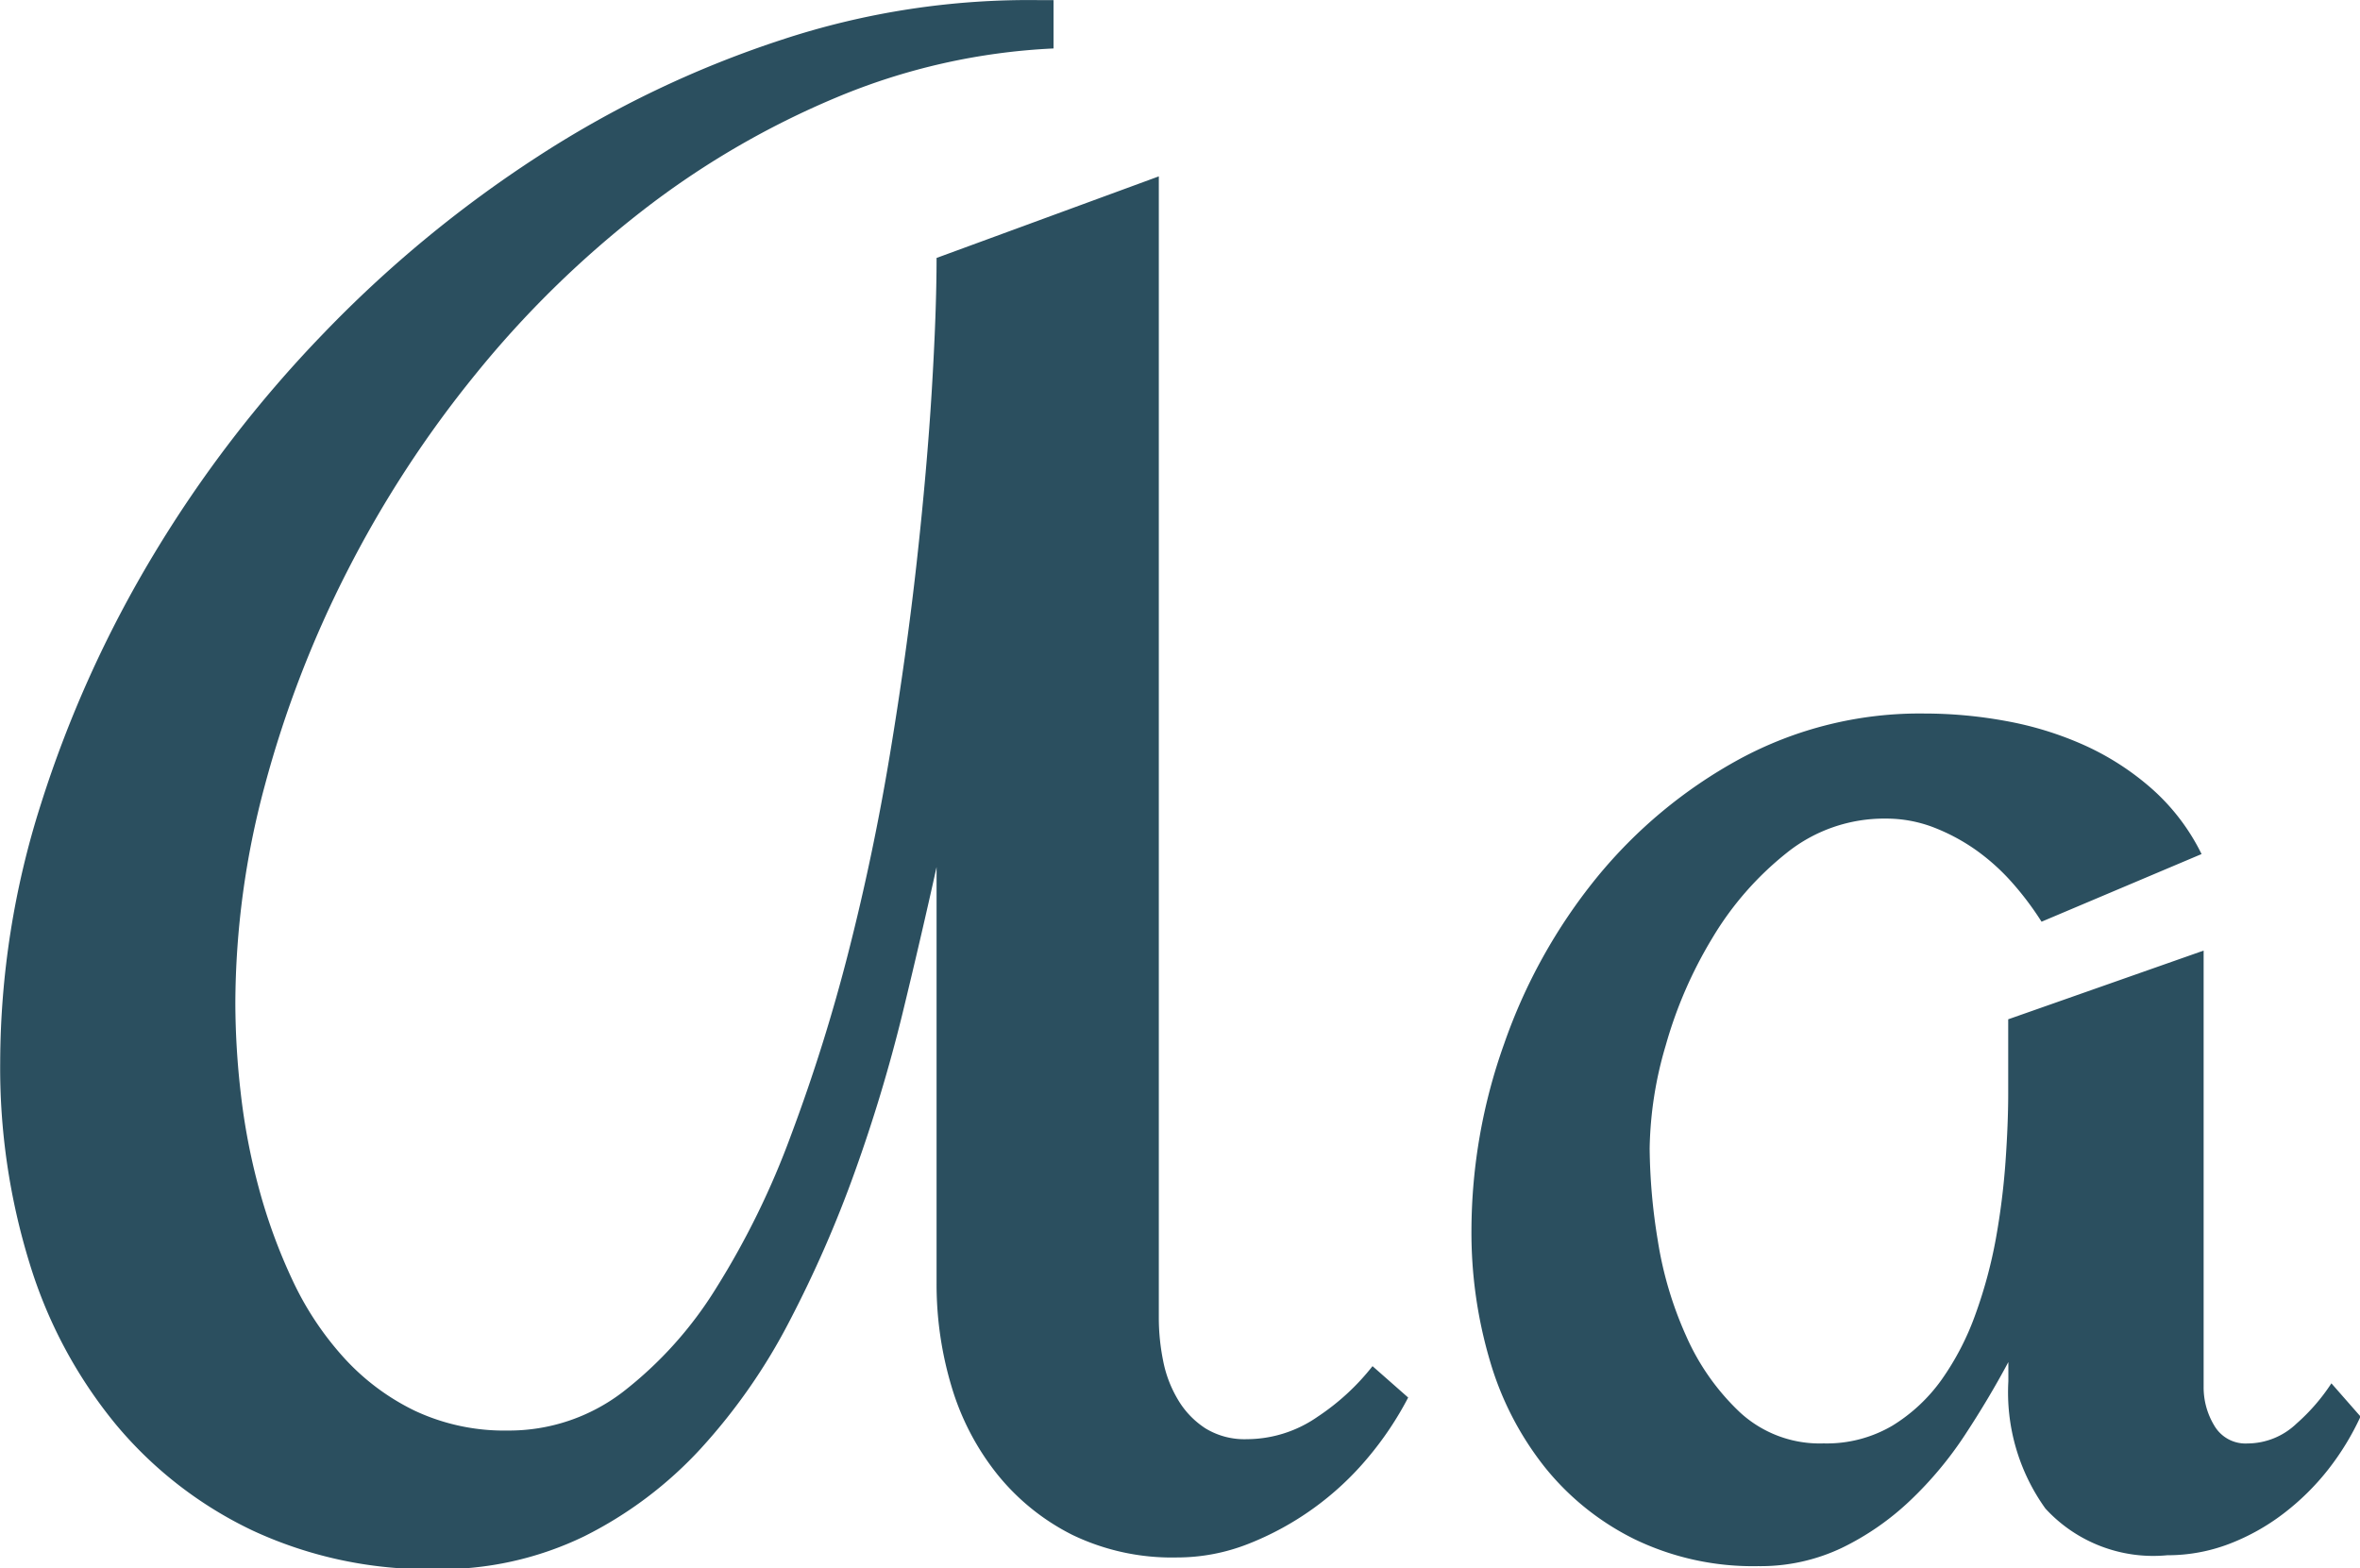 <svg xmlns="http://www.w3.org/2000/svg" width="49.187" height="32.688" viewBox="0 0 49.187 32.688">
  <defs>
    <style>
      .cls-1 {
        fill: #2b4f5f;
        fill-rule: evenodd;
      }
    </style>
  </defs>
  <path id="Redressed" class="cls-1" d="M696.481,506.285a4.873,4.873,0,0,1-1.141,1.052,2.591,2.591,0,0,1-1.477.47,1.559,1.559,0,0,1-.862-0.224,1.8,1.8,0,0,1-.571-0.593,2.5,2.5,0,0,1-.313-0.817,4.521,4.521,0,0,1-.09-0.895v-23.79l-4.632,1.7q0,1.12-.1,2.764t-0.313,3.57q-0.213,1.924-.56,4.017t-0.861,4.106a36.665,36.665,0,0,1-1.2,3.827,17.009,17.009,0,0,1-1.555,3.178,8.158,8.158,0,0,1-1.947,2.171,3.9,3.9,0,0,1-2.395.806,4.394,4.394,0,0,1-1.947-.414,4.851,4.851,0,0,1-1.488-1.119,6.479,6.479,0,0,1-1.063-1.612,11.575,11.575,0,0,1-.694-1.9,13.31,13.31,0,0,1-.38-1.992,16.665,16.665,0,0,1-.112-1.868,17.573,17.573,0,0,1,.615-4.543,22.723,22.723,0,0,1,1.724-4.476,23.16,23.16,0,0,1,2.674-4.1,21.17,21.17,0,0,1,3.458-3.39,17.769,17.769,0,0,1,4.062-2.372,13.276,13.276,0,0,1,4.52-1.019v-1.007h-0.268a16.434,16.434,0,0,0-5.405.828,21.691,21.691,0,0,0-5.091,2.44,25.234,25.234,0,0,0-4.465,3.692,25.607,25.607,0,0,0-3.536,4.61,24.29,24.29,0,0,0-2.339,5.181,17.812,17.812,0,0,0-.85,5.383,13.79,13.79,0,0,0,.615,4.2,9.773,9.773,0,0,0,1.791,3.345,8.394,8.394,0,0,0,2.853,2.216,8.686,8.686,0,0,0,3.8.806,6.862,6.862,0,0,0,3.11-.683A8.38,8.38,0,0,0,682.483,508a12.287,12.287,0,0,0,1.846-2.652,24.832,24.832,0,0,0,1.365-3.122,32.839,32.839,0,0,0,.985-3.267q0.4-1.646.716-3.077v8.66a7.41,7.41,0,0,0,.313,2.171,5.379,5.379,0,0,0,.951,1.824,4.727,4.727,0,0,0,1.567,1.265,4.777,4.777,0,0,0,2.182.47,4.039,4.039,0,0,0,1.477-.28,6.21,6.21,0,0,0,2.5-1.8,6.872,6.872,0,0,0,.839-1.253Zm19.985,0.358a4.1,4.1,0,0,1-.727.839,1.482,1.482,0,0,1-1.019.414,0.752,0.752,0,0,1-.693-0.369,1.537,1.537,0,0,1-.224-0.817v-9.086l-4.073,1.432V500.6q0,0.625-.056,1.421a15.078,15.078,0,0,1-.2,1.6,9.73,9.73,0,0,1-.425,1.578,5.645,5.645,0,0,1-.705,1.365,3.515,3.515,0,0,1-1.029.962,2.7,2.7,0,0,1-1.433.369,2.452,2.452,0,0,1-1.745-.649,4.9,4.9,0,0,1-1.119-1.589,7.751,7.751,0,0,1-.593-2,12.363,12.363,0,0,1-.168-1.913,7.952,7.952,0,0,1,.336-2.148,9.019,9.019,0,0,1,.973-2.238,6.545,6.545,0,0,1,1.544-1.768,3.246,3.246,0,0,1,2.07-.717,2.751,2.751,0,0,1,.985.179,4.1,4.1,0,0,1,.884.47,4.454,4.454,0,0,1,.761.683,6.373,6.373,0,0,1,.615.817l3.335-1.41a4.421,4.421,0,0,0-1.041-1.365,5.632,5.632,0,0,0-1.41-.907,7.042,7.042,0,0,0-1.622-.5,9.412,9.412,0,0,0-1.7-.157,7.891,7.891,0,0,0-3.86.951,10.045,10.045,0,0,0-2.977,2.473,11.443,11.443,0,0,0-1.925,3.458,11.612,11.612,0,0,0-.682,3.883,9.418,9.418,0,0,0,.38,2.708,6.476,6.476,0,0,0,1.142,2.226,5.535,5.535,0,0,0,1.88,1.511,5.674,5.674,0,0,0,2.573.56,3.941,3.941,0,0,0,1.746-.381,5.615,5.615,0,0,0,1.421-.985,7.724,7.724,0,0,0,1.141-1.365q0.5-.76.907-1.522v0.4a4.154,4.154,0,0,0,.772,2.652,3.051,3.051,0,0,0,2.54.974,3.6,3.6,0,0,0,1.287-.235,4.525,4.525,0,0,0,1.141-.638,5.176,5.176,0,0,0,.929-0.918,5.557,5.557,0,0,0,.671-1.1Z" transform="translate(-667.875 -477.812)"/>
</svg>

